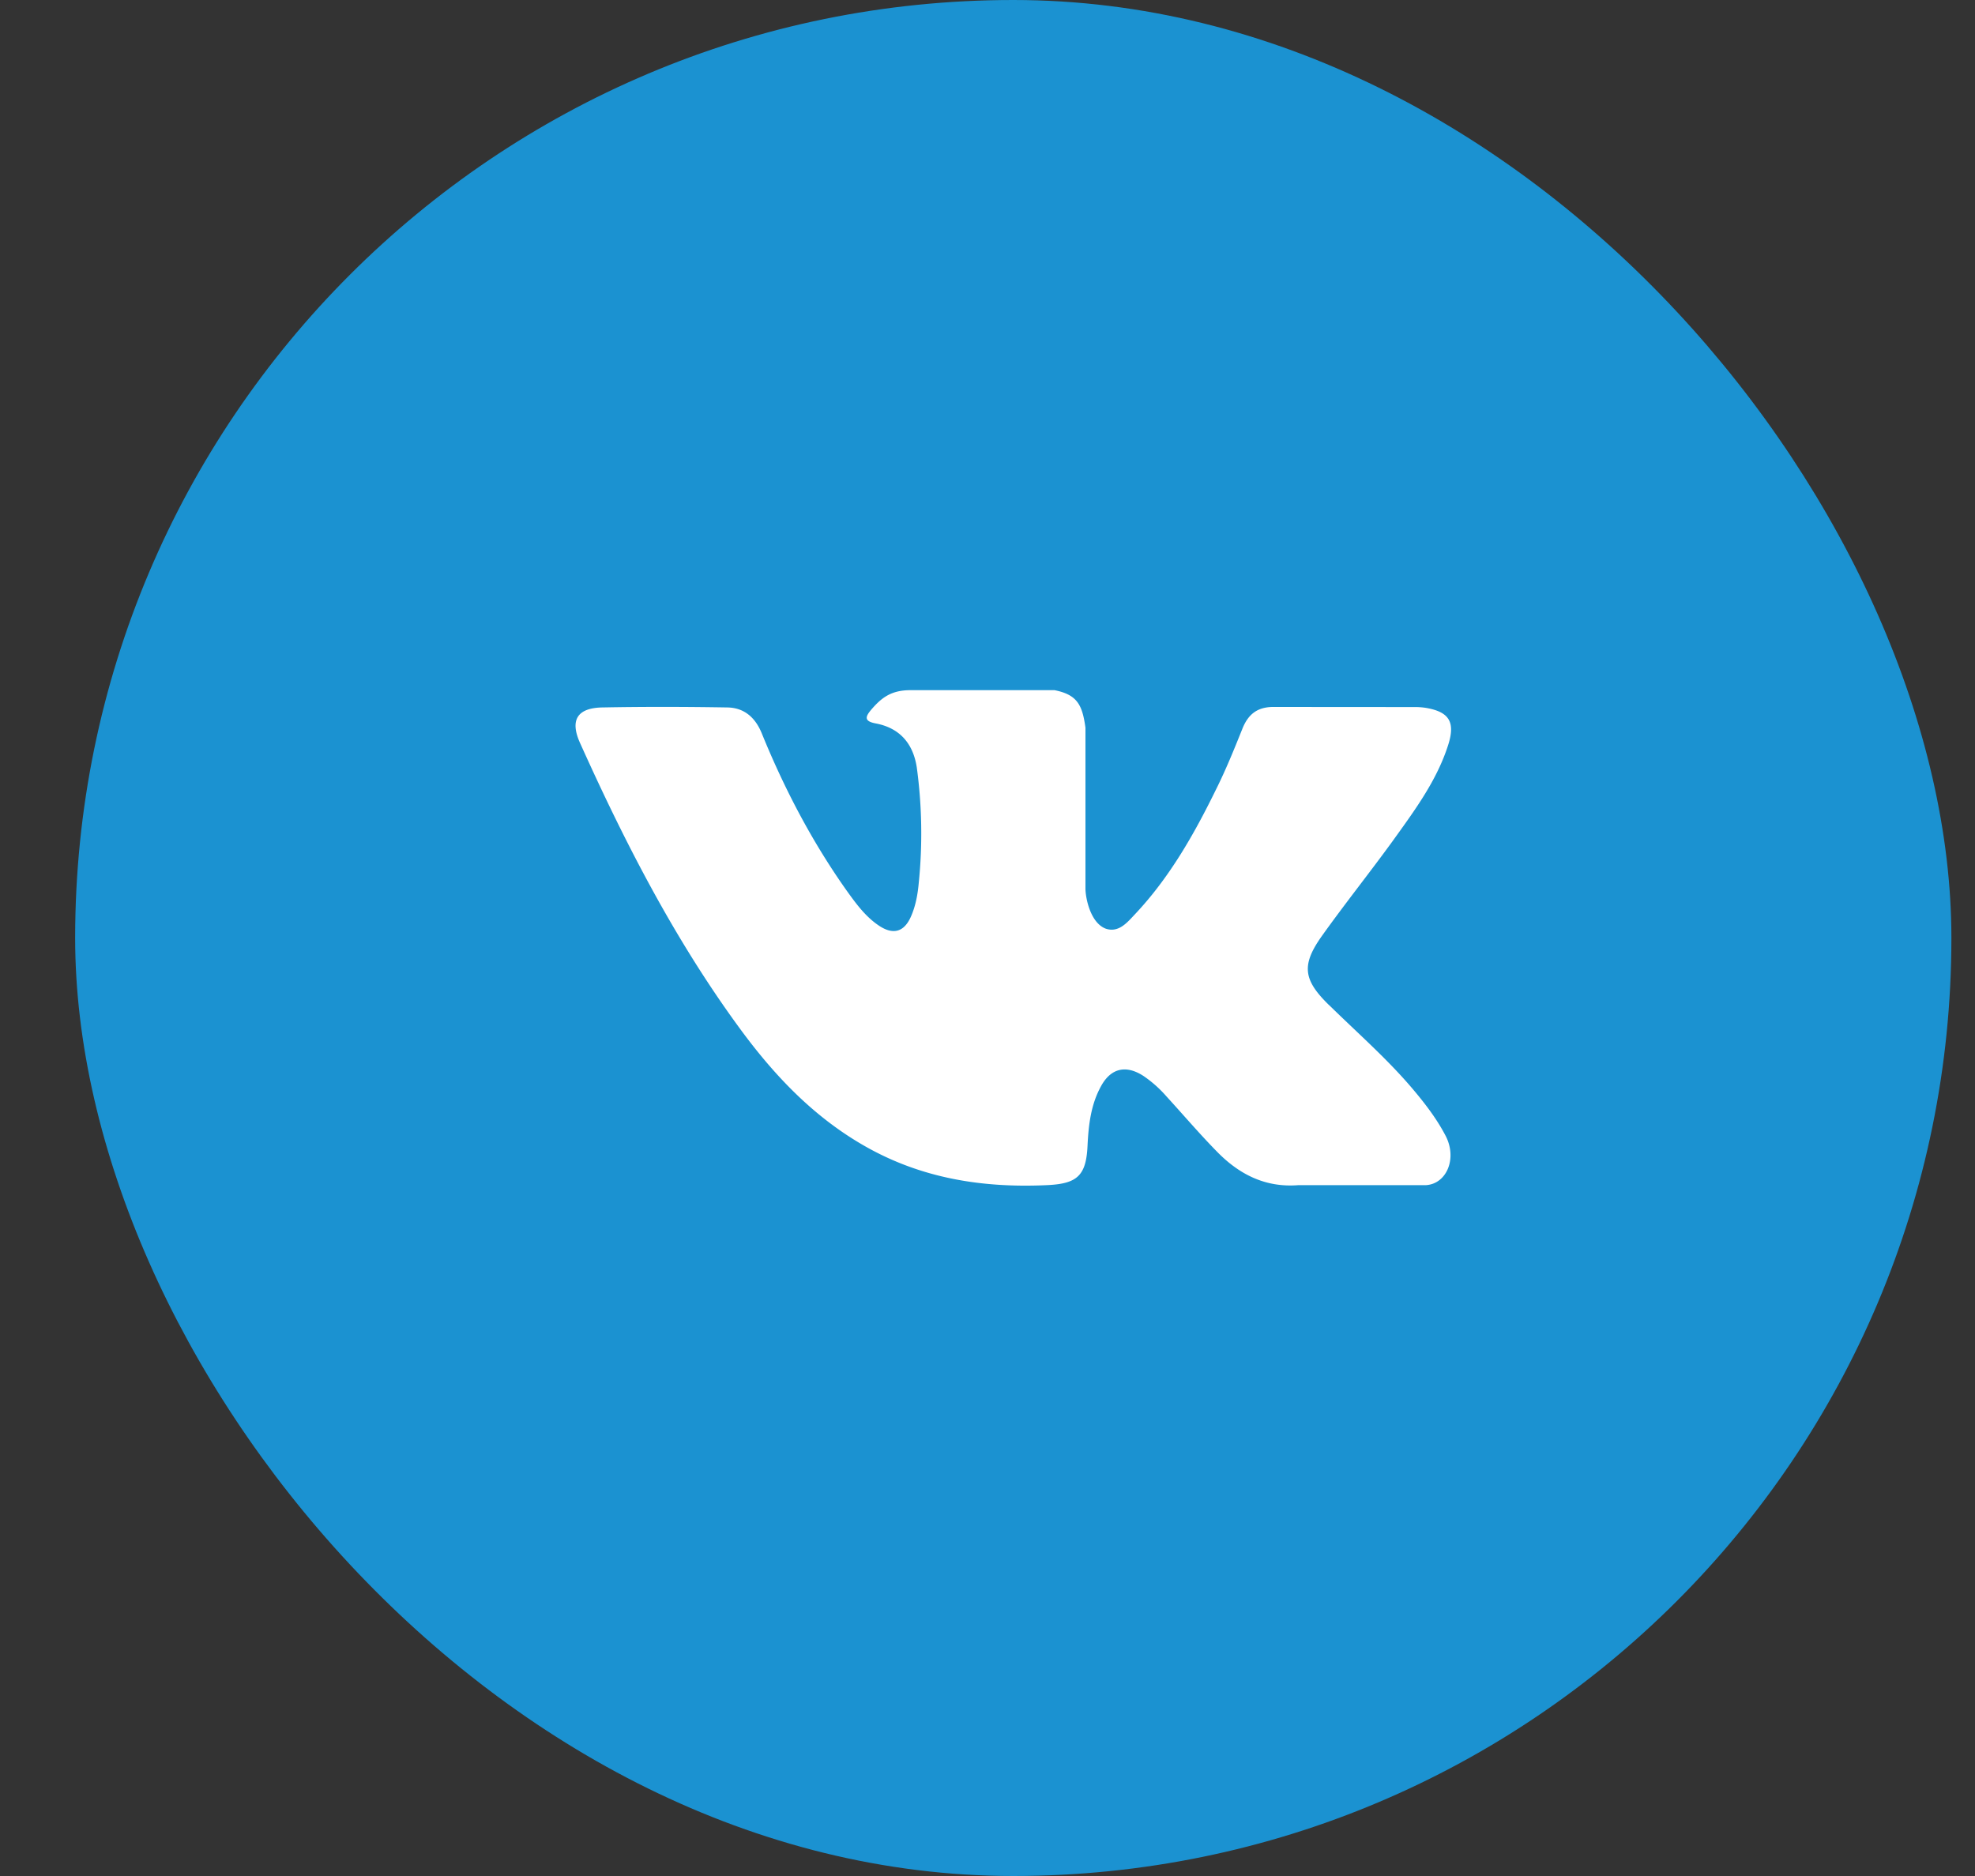 <svg width="20" height="19" fill="none" xmlns="http://www.w3.org/2000/svg"><rect width="100%" height="100%" fill="#333333" stroke="none"/><rect x=".761" width="19" height="19" rx="9.5" fill="#1B92D1"/><path fill-rule="evenodd" clip-rule="evenodd" d="M13.46 10.18c.293.288.604.558.867.874.117.14.227.286.312.449.12.231.01.486-.197.5H13.15c-.333.027-.598-.107-.822-.335-.179-.182-.344-.376-.516-.564a1.222 1.222 0 00-.233-.207c-.176-.114-.33-.08-.43.105-.103.187-.126.394-.136.602-.014.305-.106.385-.411.399-.653.03-1.273-.068-1.849-.398-.507-.29-.9-.7-1.243-1.164-.667-.904-1.178-1.897-1.637-2.918-.103-.23-.028-.353.226-.358.421-.008.843-.007 1.265 0 .17.002.284.1.35.262.228.56.507 1.094.857 1.589.094.131.189.263.324.355.15.103.264.07.334-.098.045-.106.065-.22.075-.333a4.96 4.96 0 00-.02-1.167c-.037-.243-.173-.4-.415-.446-.124-.023-.105-.07-.046-.14.104-.121.202-.197.396-.197h1.46c.23.046.281.149.313.38v1.622c-.002.09.046.355.207.414.129.042.214-.061.291-.143.35-.37.6-.81.822-1.263.1-.2.184-.407.267-.614.06-.154.156-.23.33-.226l1.404.001a.74.74 0 01.125.008c.236.04.301.142.228.373-.115.363-.34.665-.558.969-.235.324-.485.637-.718.963-.213.298-.196.448.07.707z" fill="#fff"/></svg>